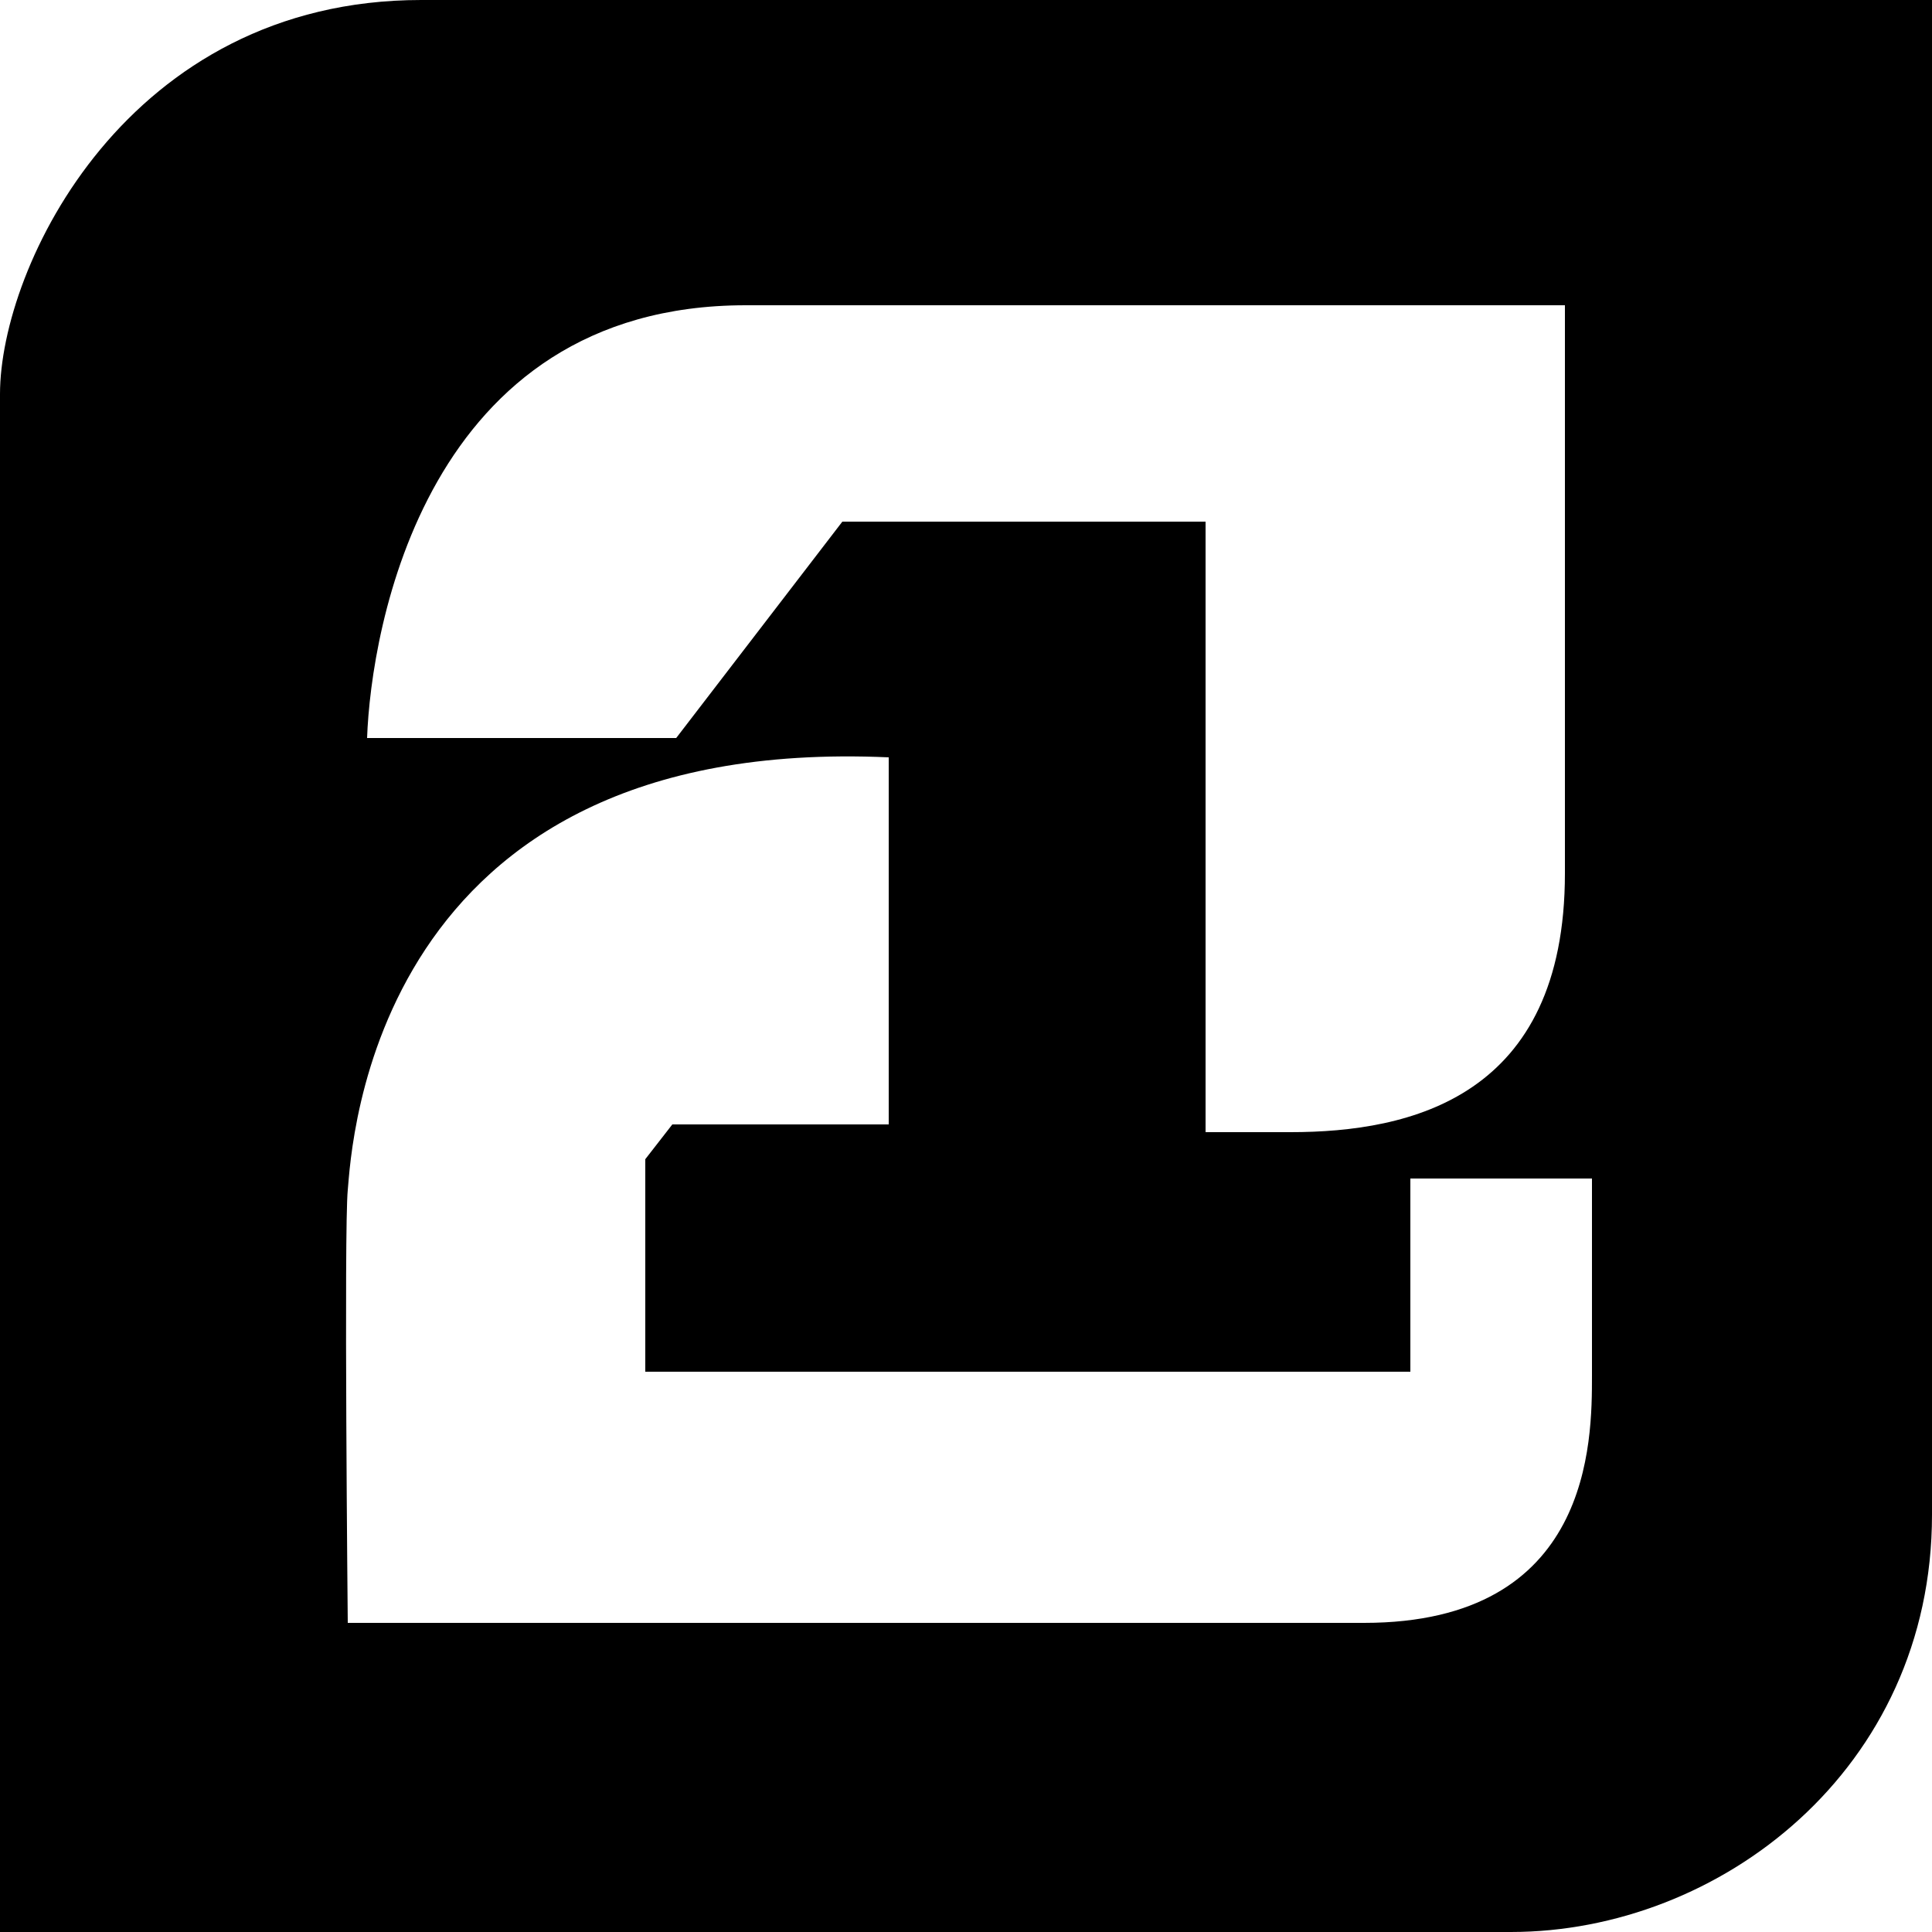<?xml version="1.0" encoding="utf-8"?>
<!-- Generator: Adobe Illustrator 19.1.0, SVG Export Plug-In . SVG Version: 6.00 Build 0)  -->
<svg version="1.1" id="Layer_1" xmlns="http://www.w3.org/2000/svg" xmlns:xlink="http://www.w3.org/1999/xlink" x="0px" y="0px"
	 viewBox="156 215 50 50" style="enable-background:new 156 215 50 50;" xml:space="preserve">
<style type="text/css">
	.st0{fill:#BFBFBF;}
</style>
<path d="M166.9,215c-7.6,0-10.9,6.9-10.9,10.2c0,2.2,0,39.8,0,39.8s34.6,0,39.1,0c5.4,0,10.9-4.2,10.9-10.8c0-7.2,0-39.2,0-39.2
	S175.8,215,166.9,215z M175.3,222.9c7.2,0,21.2,0,21.2,0s0,9.2,0,14.7c0,5.8-4,6.7-7.1,6.7h-2.2v-15.8h-9.4l-4.3,5.6h-8
	C165.6,231.3,167,222.9,175.3,222.9z M197.2,250.6c0,1.7,0,6.4-5.9,6.4s-26.3,0-26.3,0s-0.1-10.2,0-11.2c0.1-1.1,0.6-11.8,14-11.2
	v9.5h-5.6l-0.7,0.9v5.5h19.8v-5h4.7C197.2,245.6,197.2,248.9,197.2,250.6z"/>
</svg>
